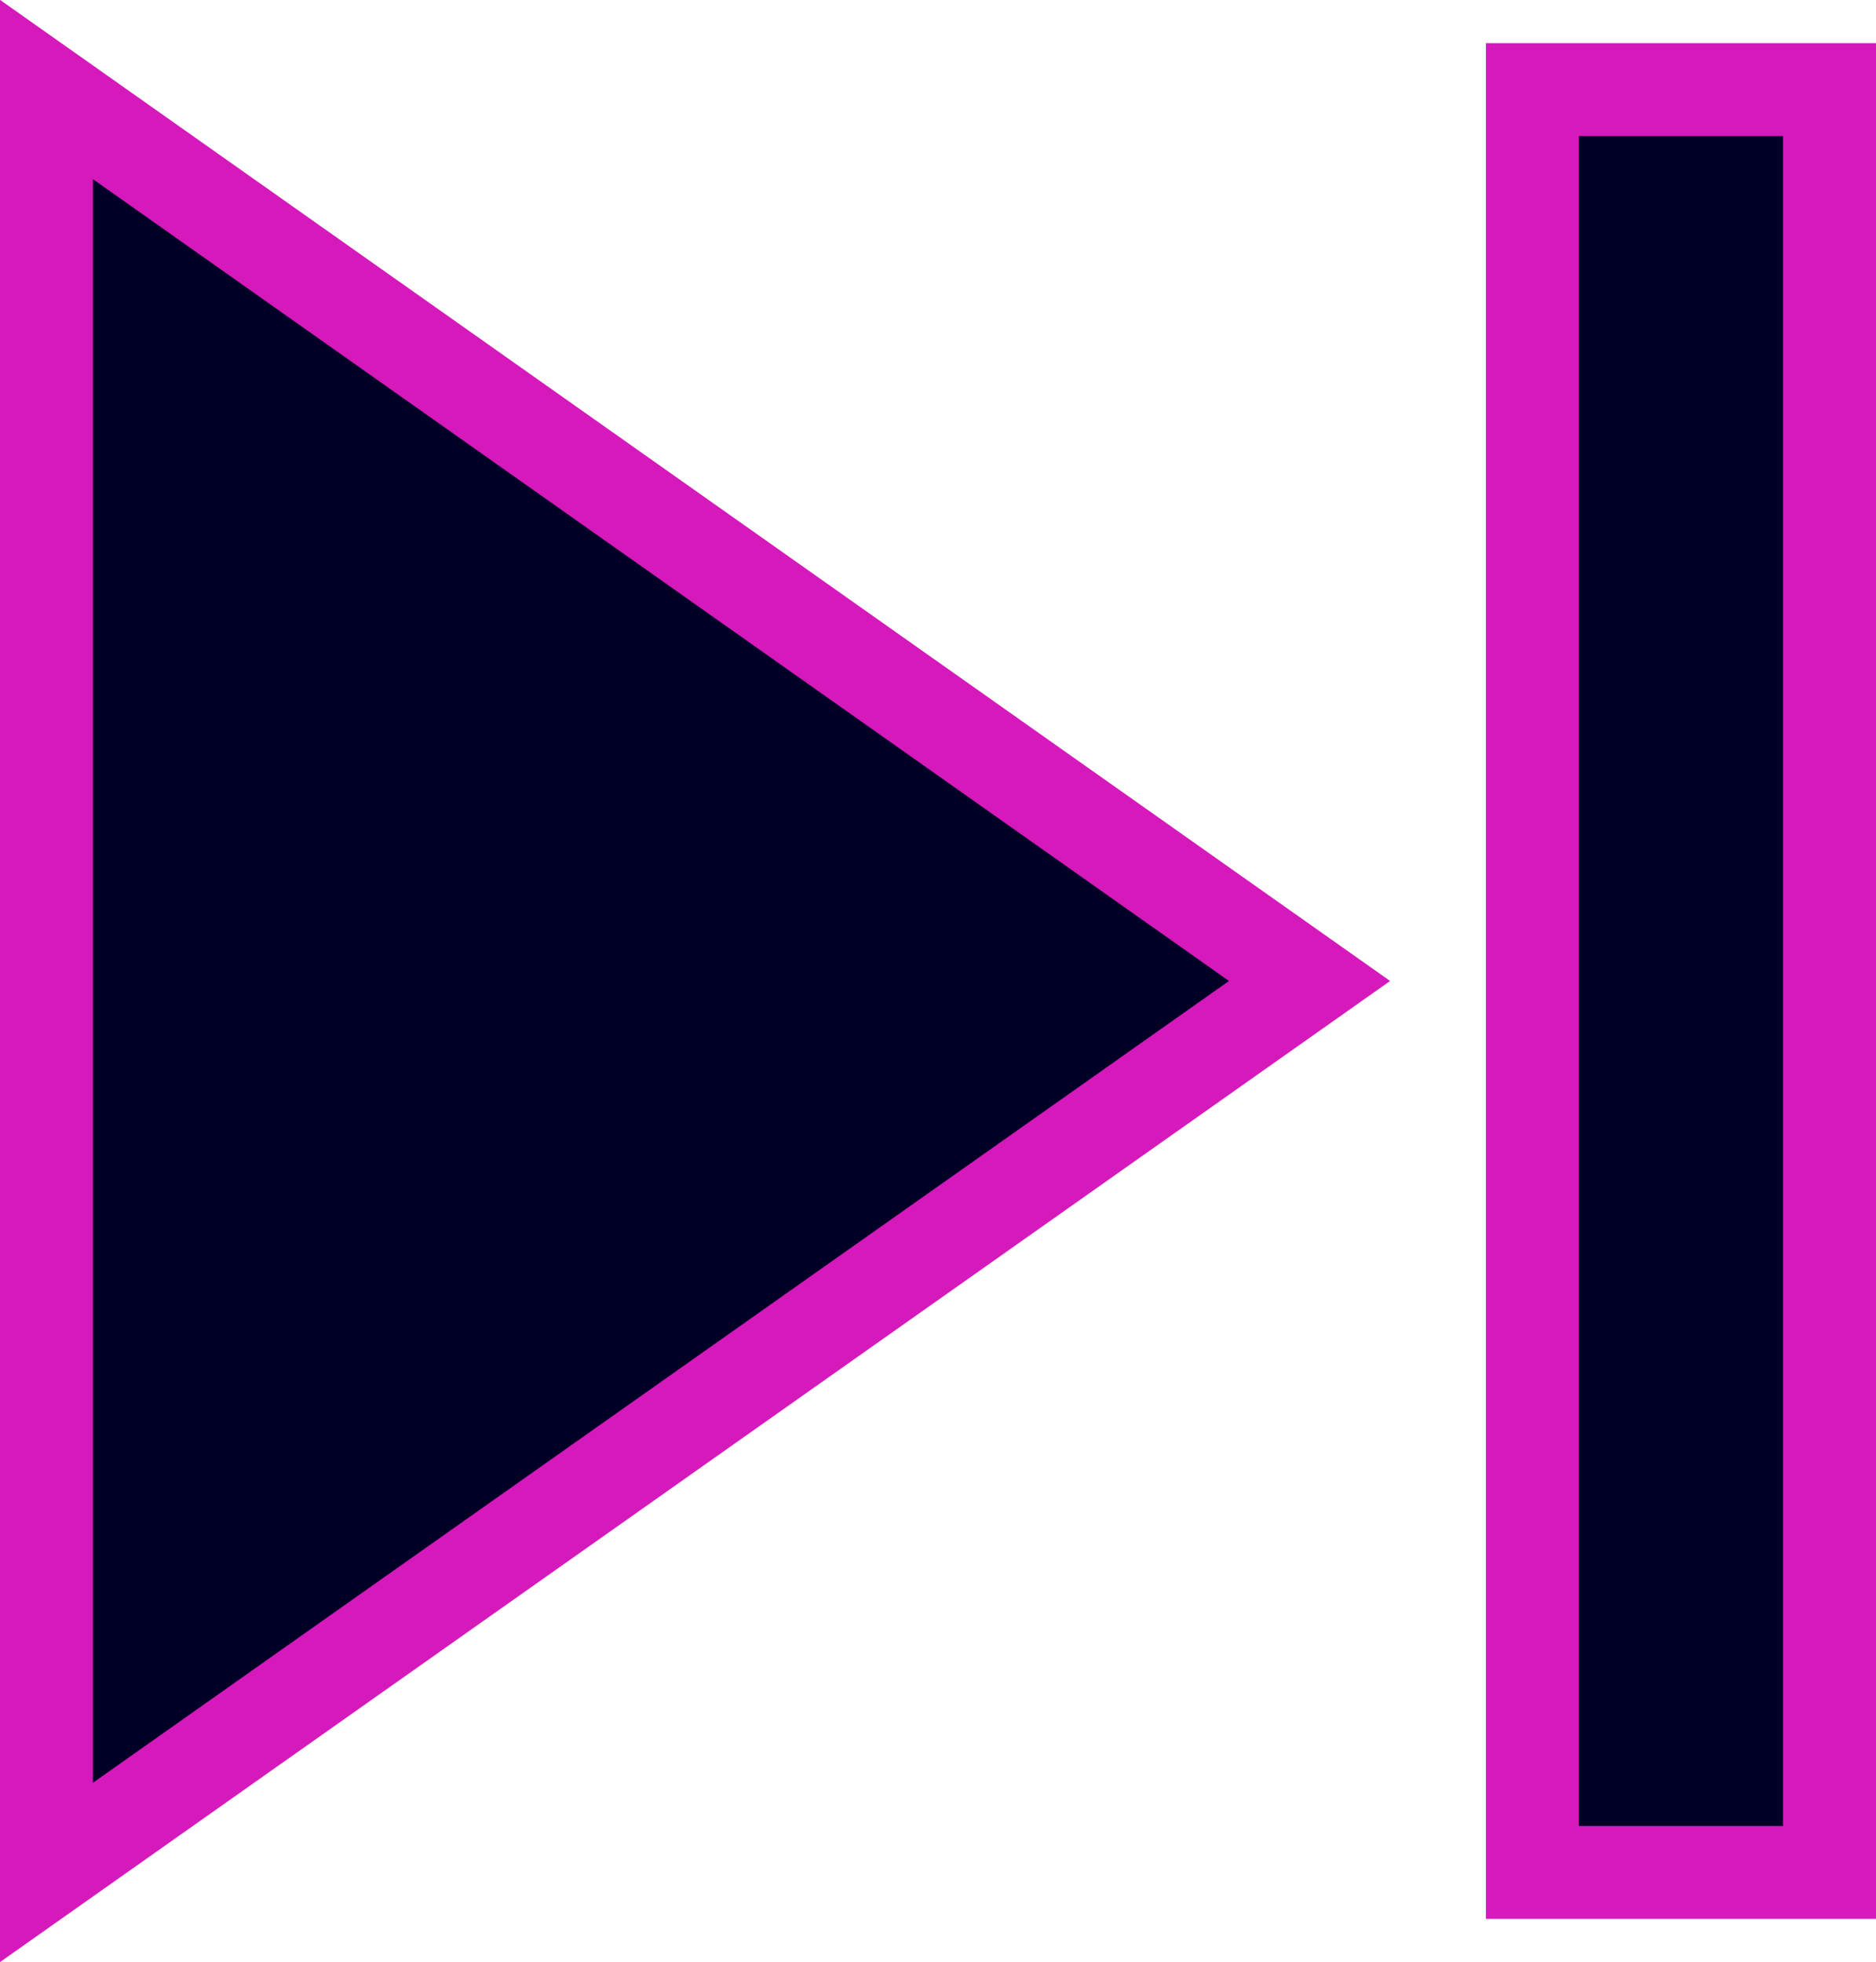 <?xml version="1.0" encoding="UTF-8" standalone="no"?>
<!-- Created with Inkscape (http://www.inkscape.org/) -->

<svg
   xmlns:dc="http://purl.org/dc/elements/1.1/"
   xmlns:cc="http://creativecommons.org/ns#"
   xmlns:rdf="http://www.w3.org/1999/02/22-rdf-syntax-ns#"
   xmlns:svg="http://www.w3.org/2000/svg"
   xmlns="http://www.w3.org/2000/svg"
   xmlns:sodipodi="http://sodipodi.sourceforge.net/DTD/sodipodi-0.dtd"
   xmlns:inkscape="http://www.inkscape.org/namespaces/inkscape"
   width="16.029mm"
   height="16.767mm"
   viewBox="0 0 16.029 16.767"
   version="1.1"
   id="svg4876"
   inkscape:version="0.92.1 r15371"
   sodipodi:docname="next.svg">
  <defs
     id="defs4870" />
  <sodipodi:namedview
     id="base"
     pagecolor="#ffffff"
     bordercolor="#666666"
     borderopacity="1.0"
     inkscape:pageopacity="0.0"
     inkscape:pageshadow="2"
     inkscape:zoom="2.8"
     inkscape:cx="-64.893071"
     inkscape:cy="34.831605"
     inkscape:document-units="mm"
     inkscape:current-layer="layer1"
     showgrid="false"
     inkscape:window-width="1920"
     inkscape:window-height="1001"
     inkscape:window-x="-9"
     inkscape:window-y="-9"
     inkscape:window-maximized="1" />
  <g
     inkscape:label="Layer 1"
     inkscape:groupmode="layer"
     id="layer1"
     transform="translate(-107.646,-154.057)">
    <path
       style="opacity:1;vector-effect:none;fill:#000027;fill-opacity:1;fill-rule:evenodd;stroke:none;stroke-width:0.794;stroke-linecap:butt;stroke-linejoin:miter;stroke-miterlimit:4;stroke-dasharray:none;stroke-dashoffset:0;stroke-opacity:1"
       d="m 108.043,154.822 v 15.236 l 10.792,-7.618 z m 12.696,0 v 15.236 h 2.539 V 154.822 Z"
       id="path4868-3"
       inkscape:connector-curvature="0"
       inkscape:export-filename="C:\Users\Maka\Desktop\PROJEKT\loader\next.png"
       inkscape:export-xdpi="96"
       inkscape:export-ydpi="96" />
    <path
       style="fill:none;fill-opacity:1;stroke:#d519bb;stroke-width:0.794;stroke-miterlimit:4;stroke-dasharray:none;stroke-opacity:1"
       inkscape:connector-curvature="0"
       d="m 108.043,170.058 10.792,-7.618 -10.792,-7.618 z m 12.696,-15.235 v 15.235 h 2.539 v -15.235 z"
       id="path4978"
       inkscape:export-filename="C:\Users\Maka\Desktop\PROJEKT\loader\next.png"
       inkscape:export-xdpi="96"
       inkscape:export-ydpi="96" />
  </g>
</svg>
